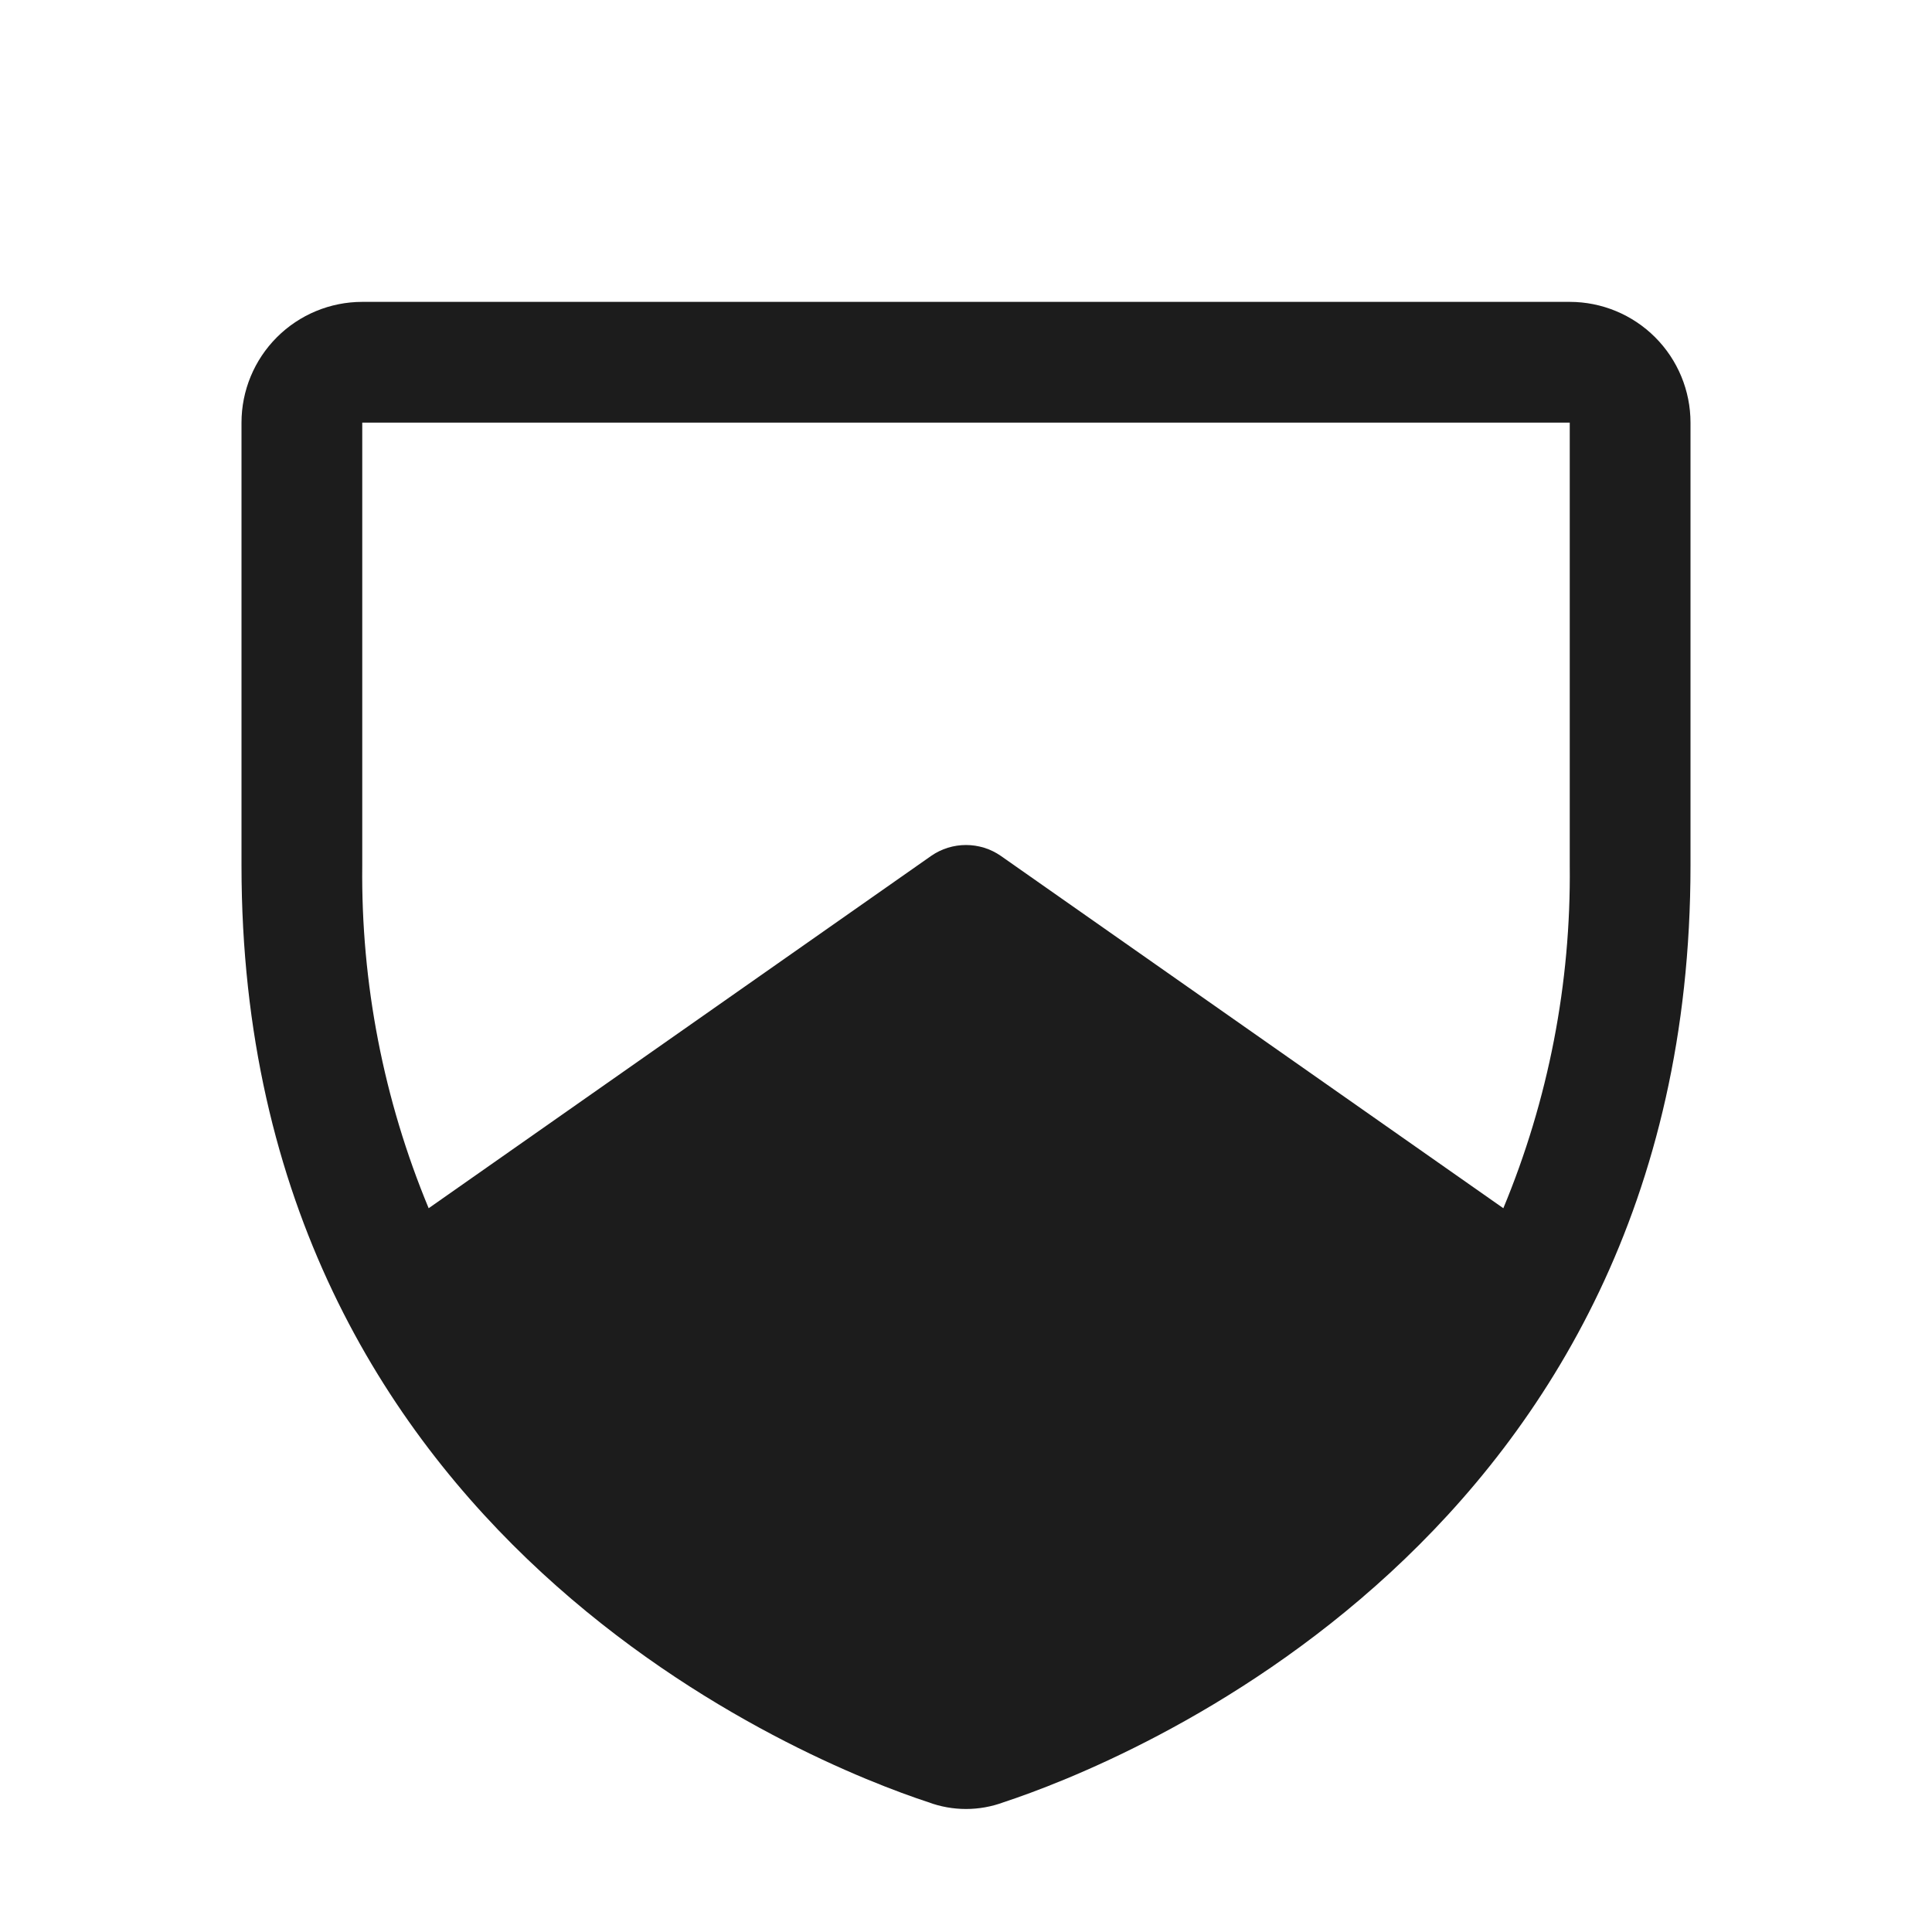 <svg width="32" height="32" viewBox="0 0 32 32" fill="none" xmlns="http://www.w3.org/2000/svg">
<path d="M26 5H6C5.47 5 4.961 5.211 4.586 5.586C4.211 5.961 4 6.47 4 7V14.338C4 25.512 13.475 29.225 15.375 29.85C15.778 30 16.222 30 16.625 29.85C18.525 29.225 28 25.512 28 14.338V7C28 6.47 27.789 5.961 27.414 5.586C27.039 5.211 26.53 5 26 5ZM6 7H26V14.338C26.021 16.284 25.647 18.215 24.9 20.012L16.575 14.175C16.406 14.058 16.205 13.996 16 13.996C15.795 13.996 15.594 14.058 15.425 14.175L7.1 20.012C6.353 18.215 5.979 16.284 6 14.338V7Z" fill="#1C1C1C"/>
</svg>
